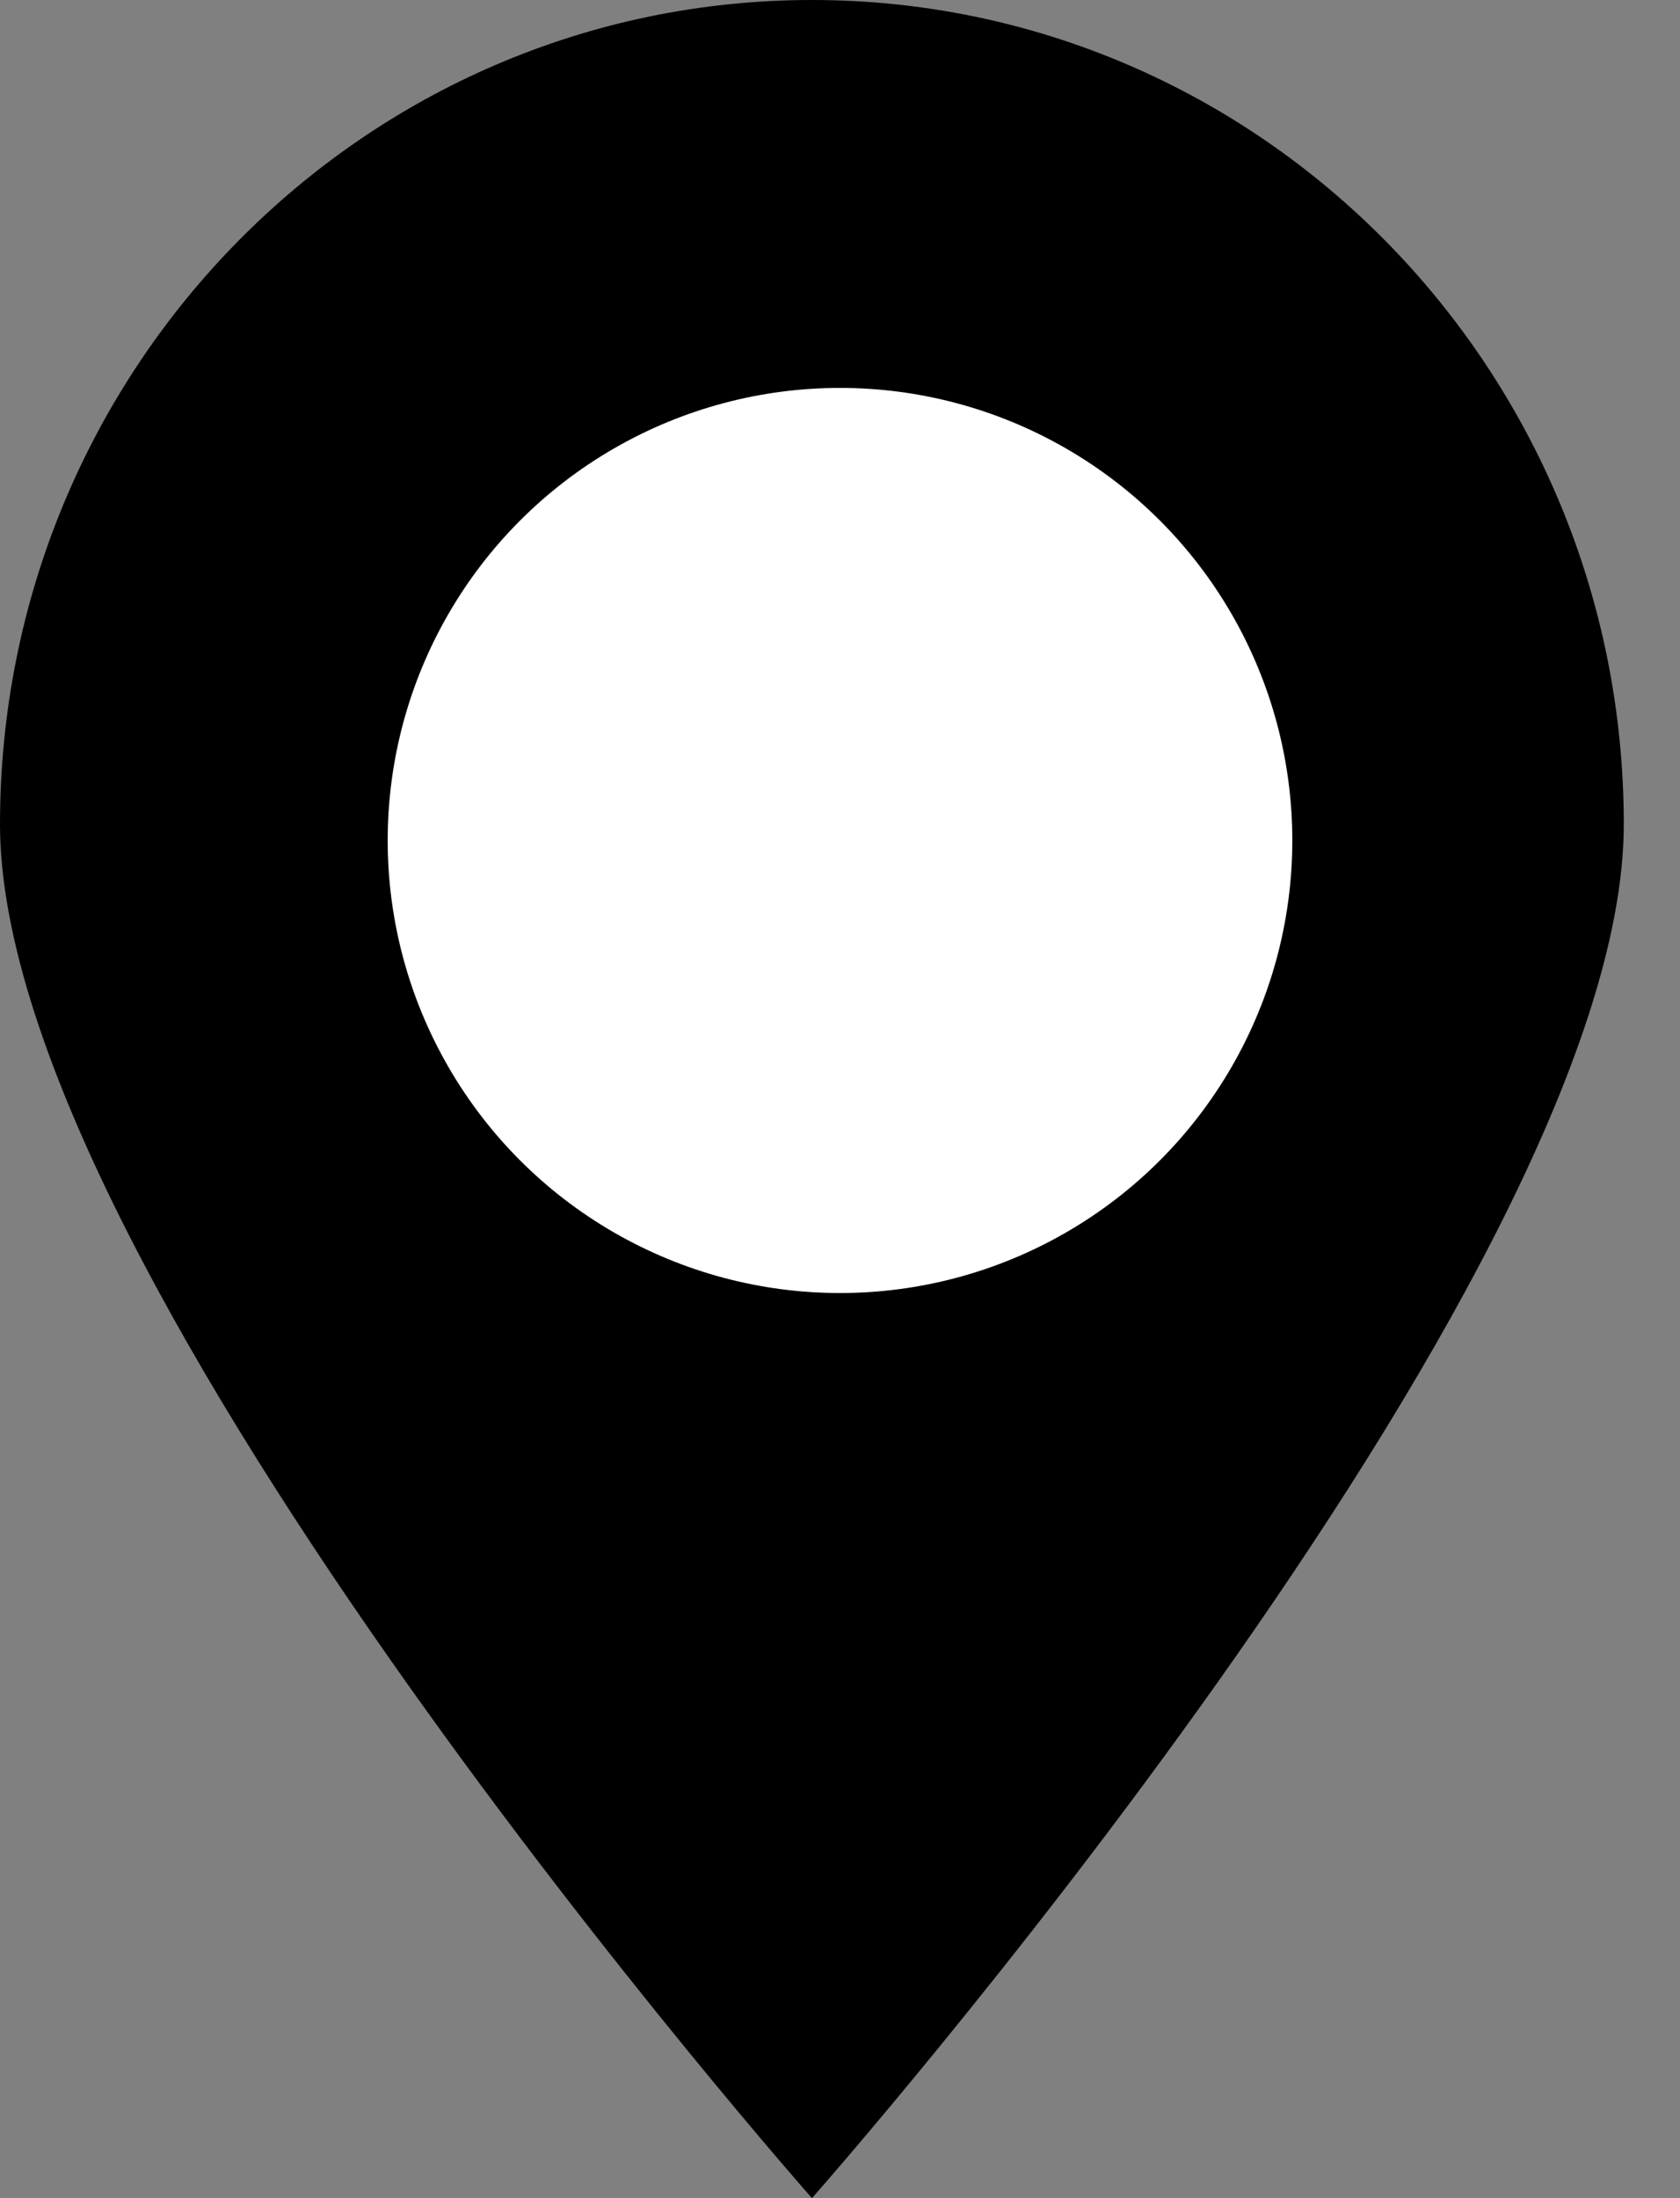<svg width="13" height="17" viewBox="0 0 13 17" fill="none" xmlns="http://www.w3.org/2000/svg">
    <rect x="0" y="0" width="13" height="17" fill="#808080" stroke="none"/>
    <path
        d="M12.565 6.375C12.565 9.896 6.283 17 6.283 17C6.283 17 0 9.896 0 6.375C0 2.854 2.813 0 6.283 0C9.752 0 12.565 2.854 12.565 6.375Z"
        fill="currentColor" />
    <circle cx="6.5" cy="6.5" r="3.5" fill="white" />
</svg>
